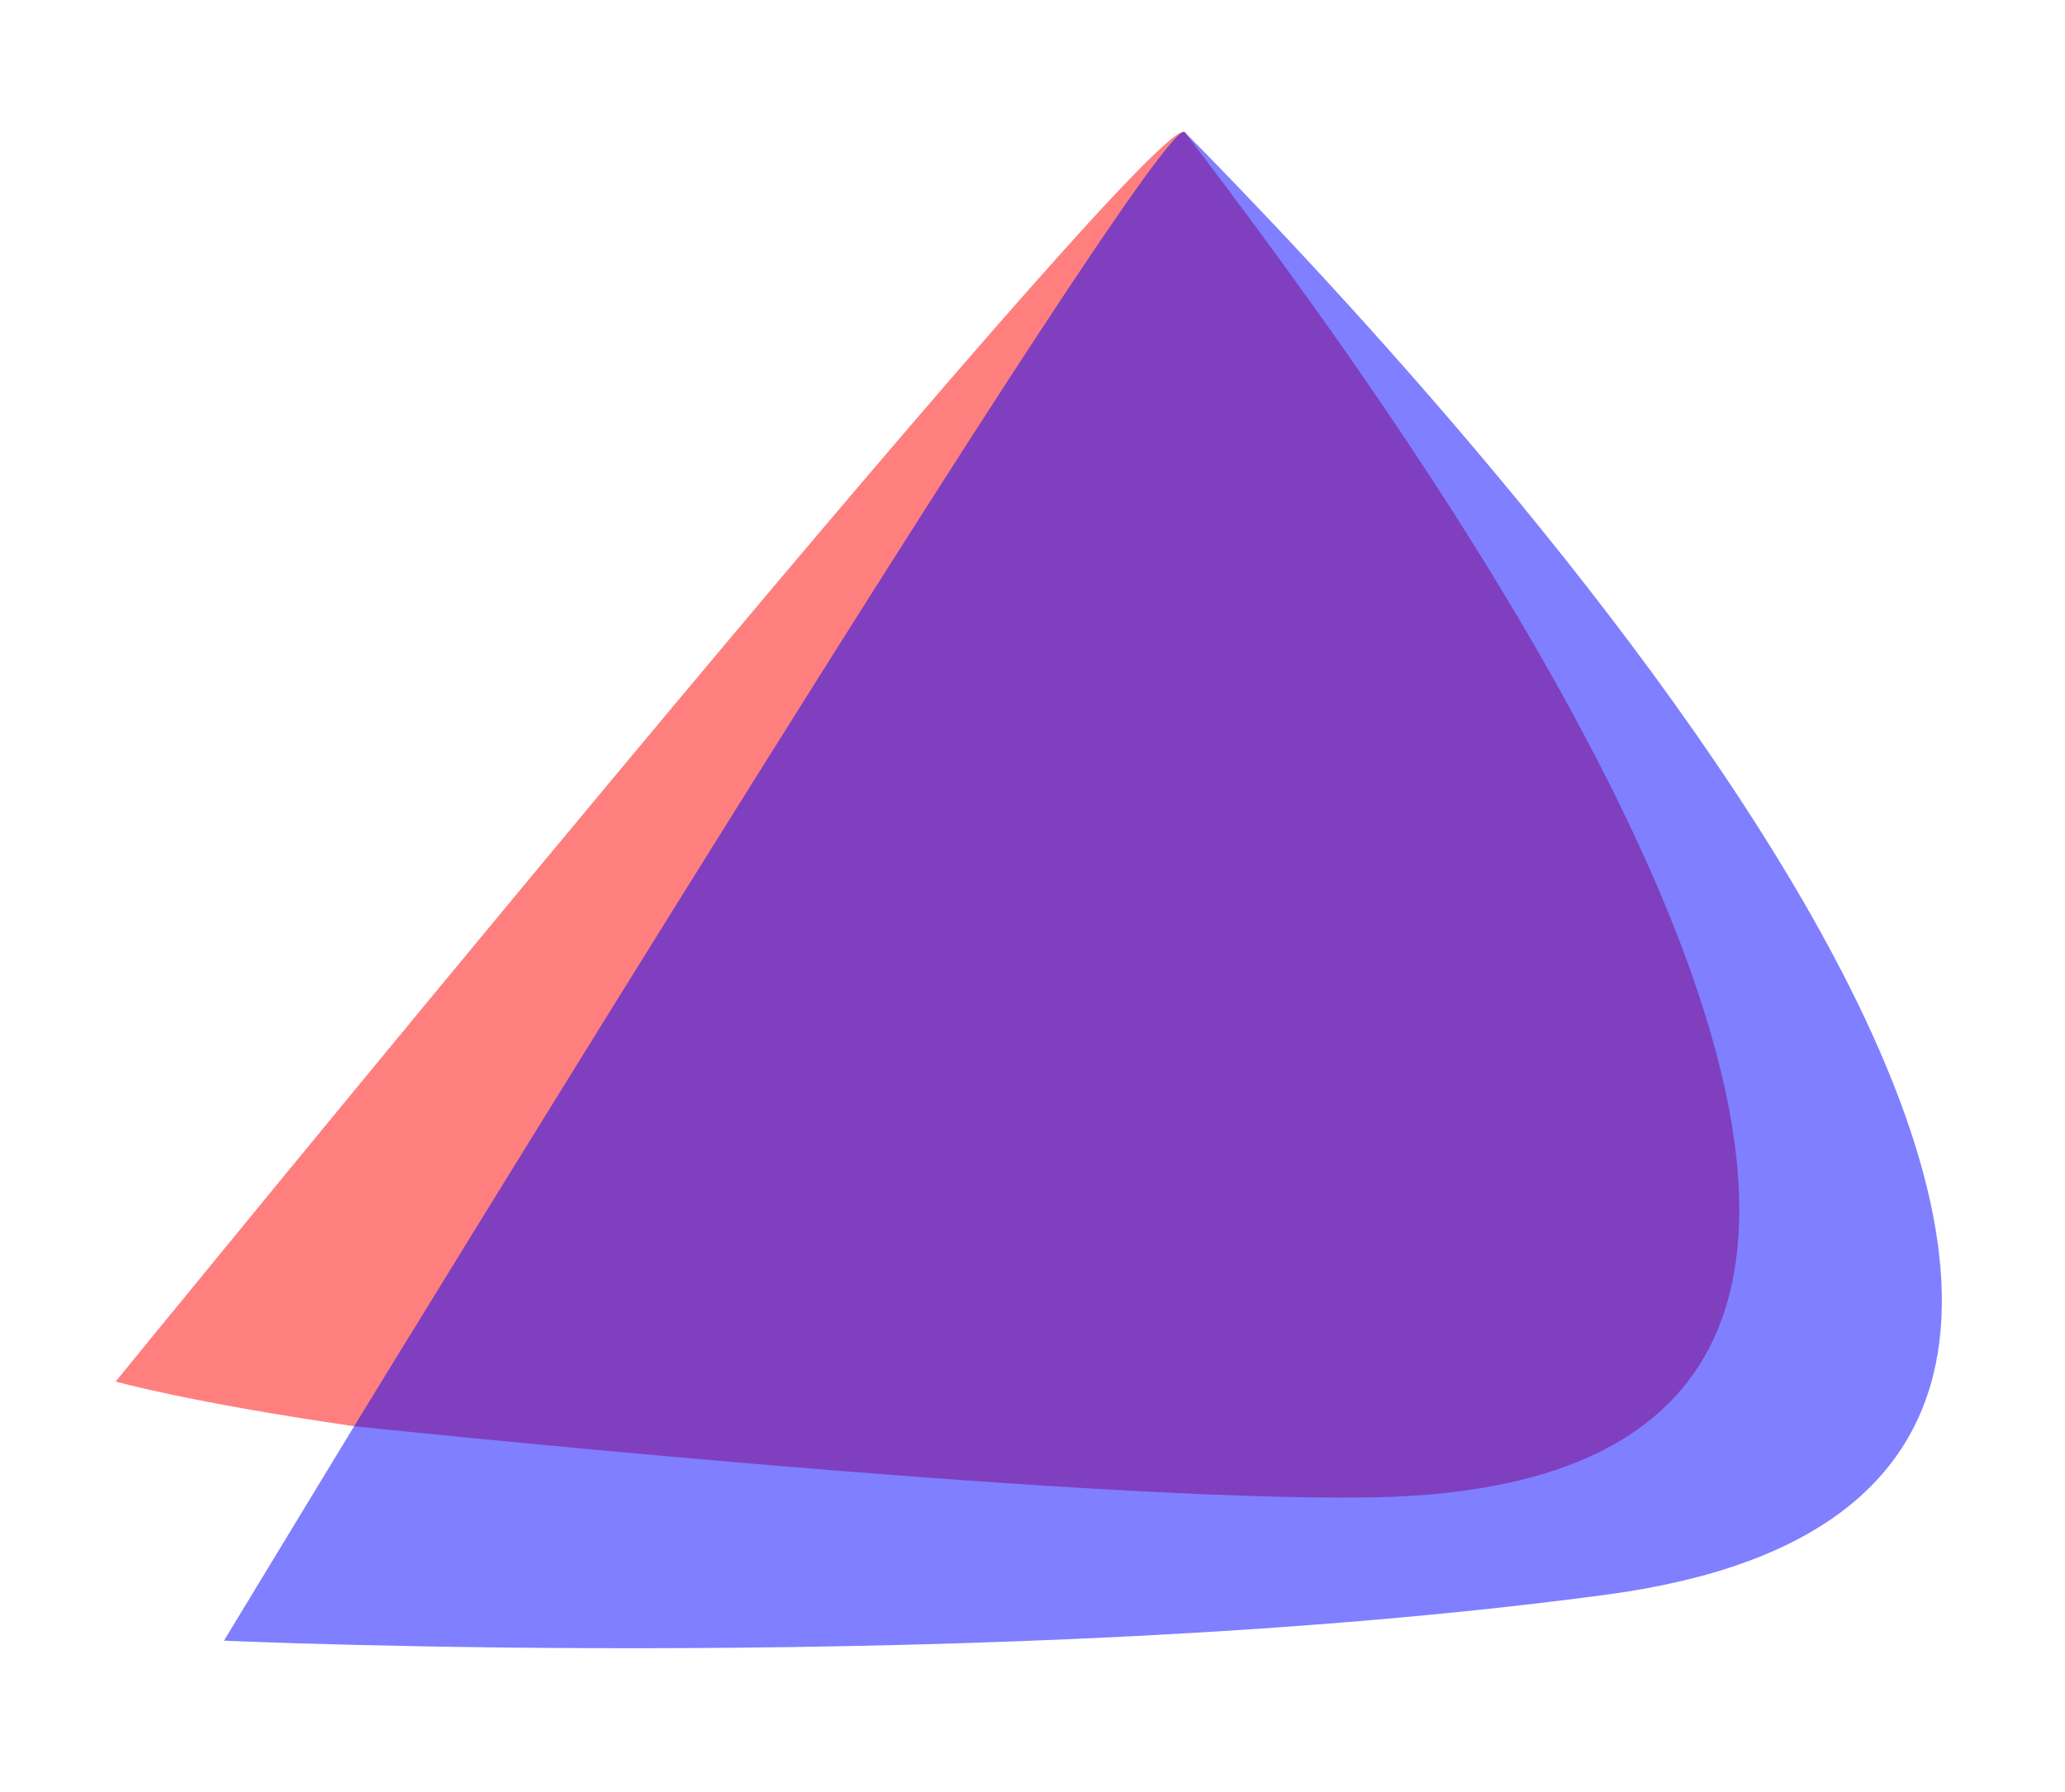 <svg version="1.2" baseProfile="tiny-ps" xmlns="http://www.w3.org/2000/svg" viewBox="0 0 2419 2100" width="2419" height="2100">
	<title>endeavour-logo-sans-logotype-svg</title>
	<style>
		tspan { white-space:pre }
		.shp0 { fill: #7f7fff } 
		.shp1 { fill: #ff7f7f } 
		.shp2 { fill: #7f3fbf } 
	</style>
	<g id="layer1">
		<g id="g3201">
			<path id="path3195" class="shp0" d="M1388.15 155.08C1582.02 429.01 2400.67 1490.72 1842.49 1710.22C1582.64 1829.7 397.42 1640.25 414.87 1671.1C330.13 1810.42 262.38 1922.39 262.38 1922.39C262.38 1922.39 1173.33 1963.46 1881.68 1868.47C2889.66 1733.3 1674.51 445.28 1388.15 155.08L1388.15 155.08Z" />
			<path id="path3197" class="shp1" d="M1385.94 154.4C1321.2 163.27 135.48 1618.75 135.48 1618.75C135.48 1618.75 220.7 1642.95 414.87 1671.1C477.92 1622.06 1361.34 131.64 1388.15 155.08C1387.7 154.48 1386.96 154.26 1385.94 154.4L1385.94 154.4Z" />
			<path id="path3199" class="shp2" d="M1387.1 154.55C1346.35 147.92 414.87 1671.1 414.87 1671.1C414.87 1671.1 1260.53 1760.3 1607.24 1754.45C2588.98 1737.86 1614.7 454.7 1388.15 155.08C1387.86 154.78 1387.51 154.62 1387.1 154.55L1387.1 154.55Z" />
		</g>
	</g>
</svg>